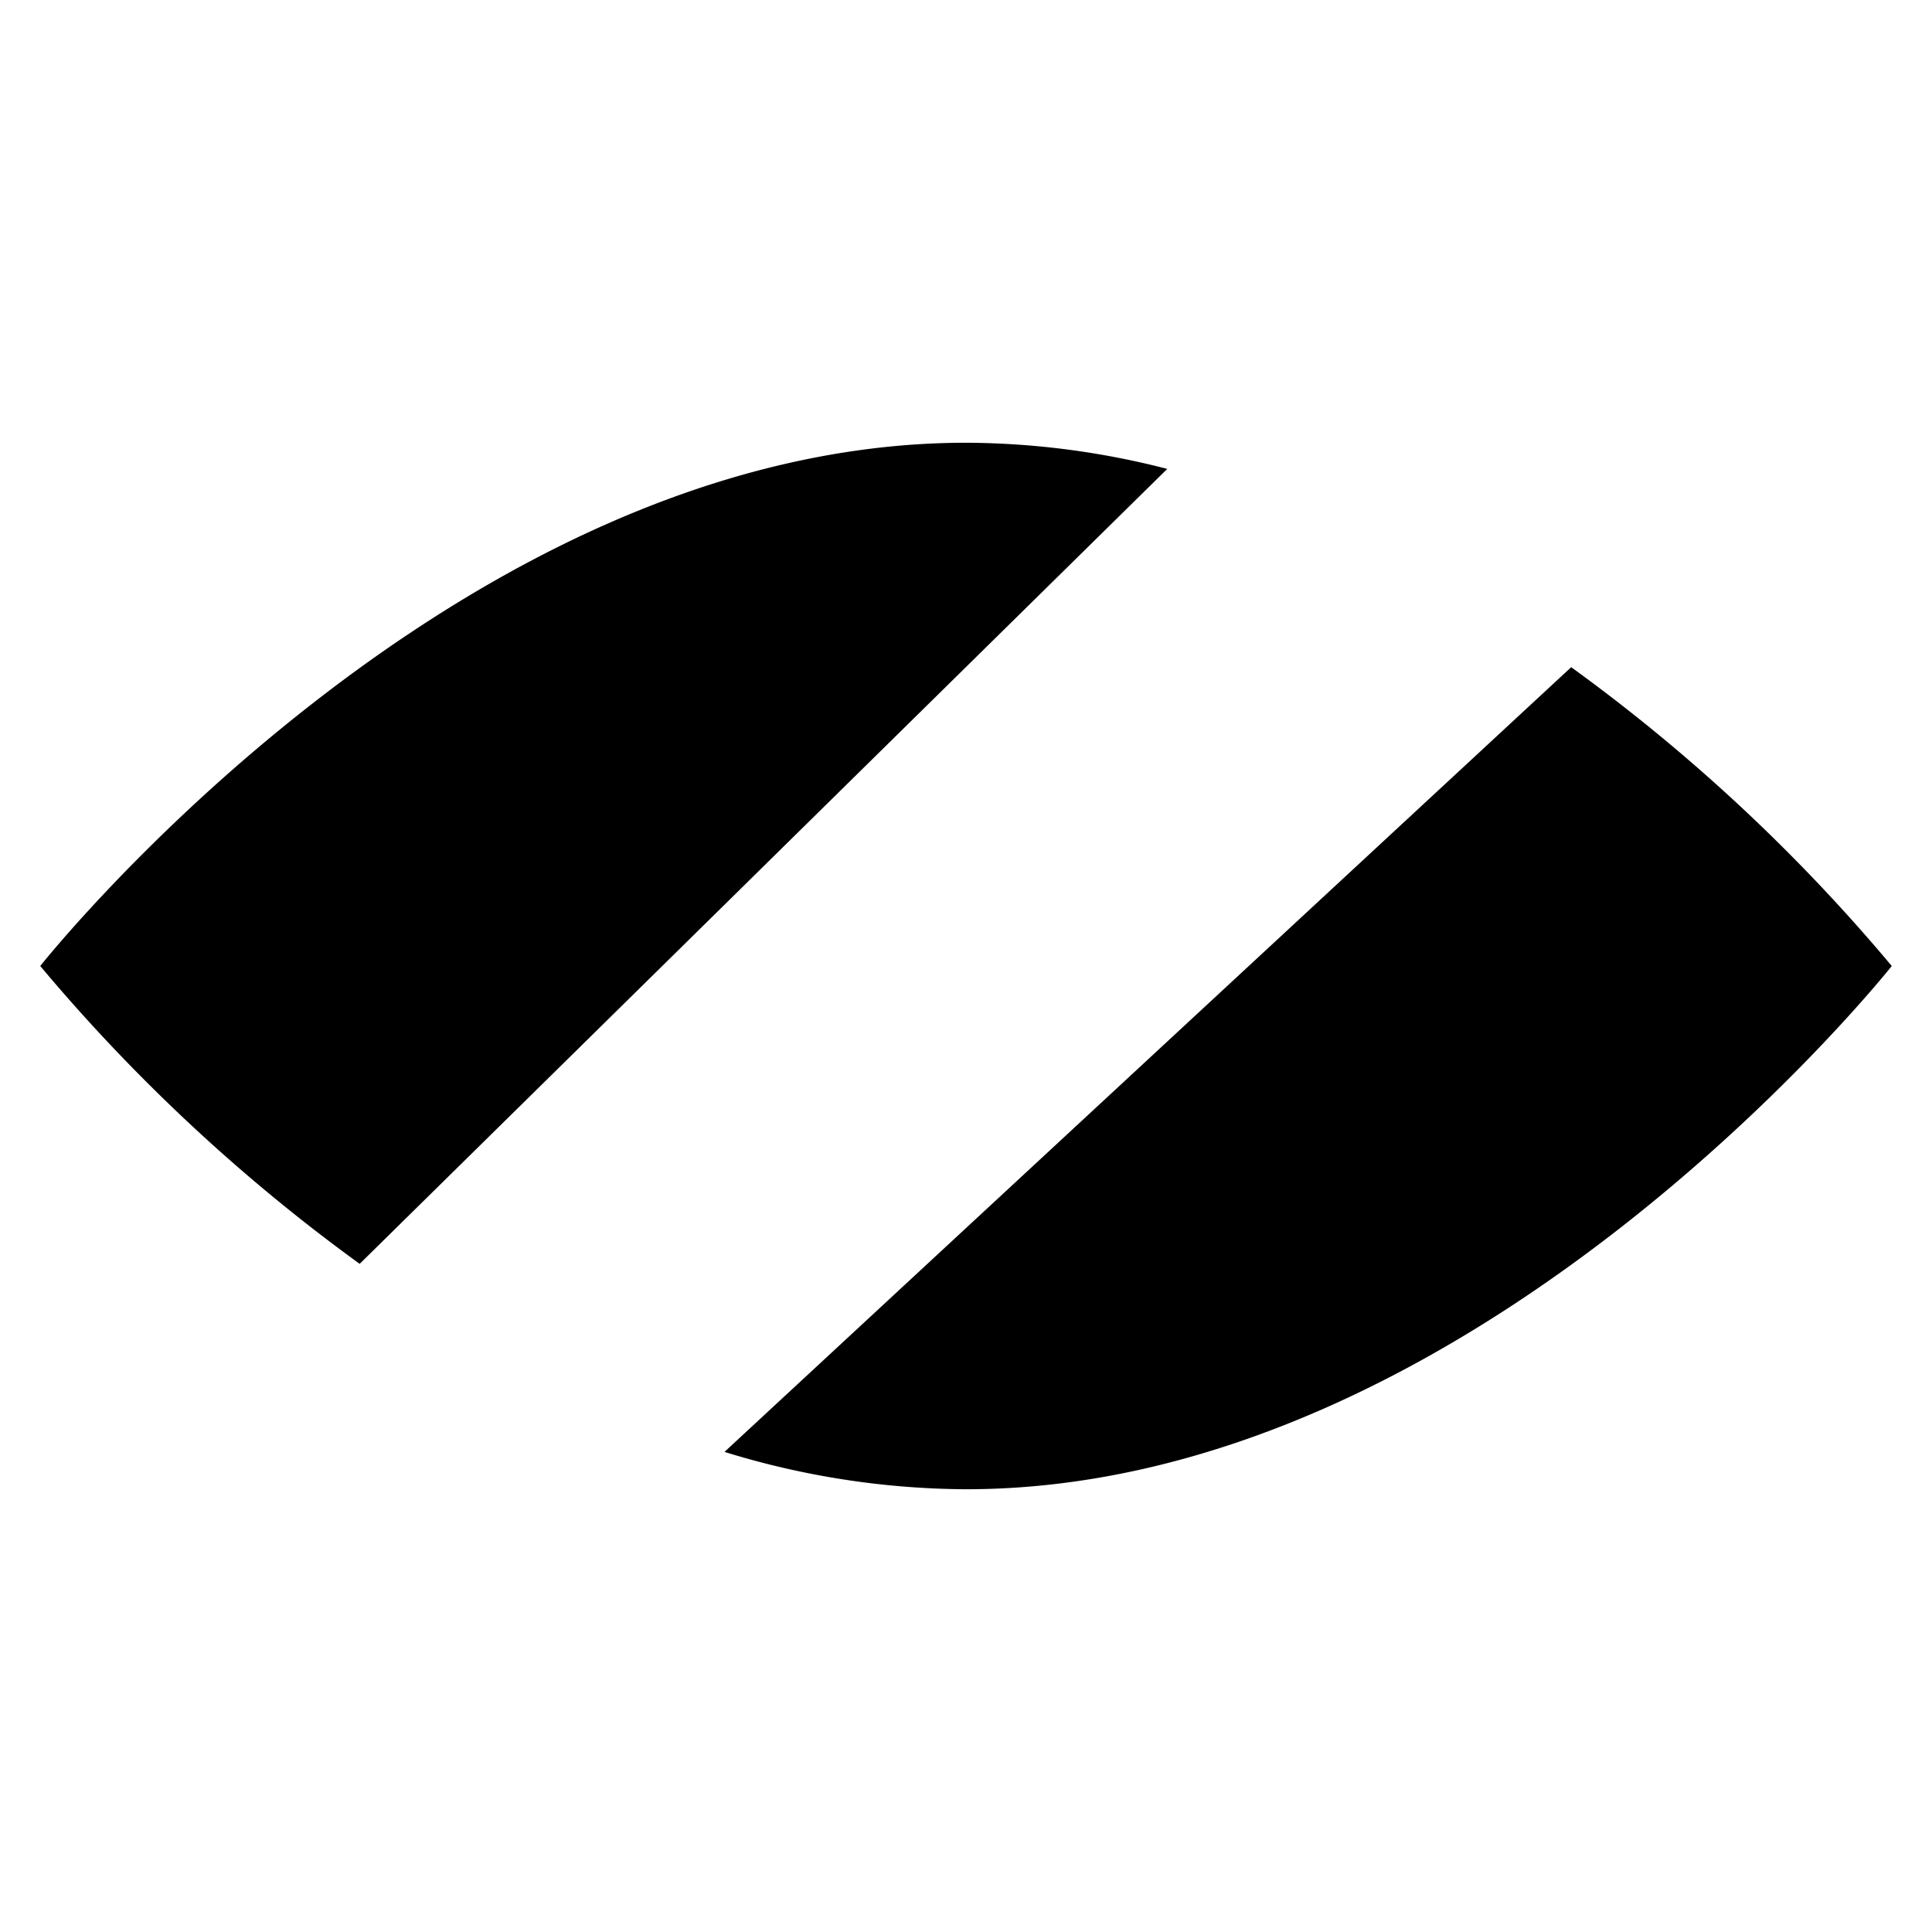 <svg xmlns="http://www.w3.org/2000/svg" viewBox="0 0 24 24">
            <g stroke-linecap="round" stroke-linejoin="round">
                <path d="M19.518 8.288A22.111 22.111 0 0123.5 12s-5.148 6.5-11.5 6.5a10.3 10.3 0 01-3-.464M4.468 15.7A22.105 22.105 0 01.5 12S5.648 5.5 12 5.5a10.106 10.106 0 012.5.325M8 12a4 4 0 014-4M16 12a4 4 0 01-4 4M21.75 2.25l-19.5 19.5" />
            </g>
        </svg>